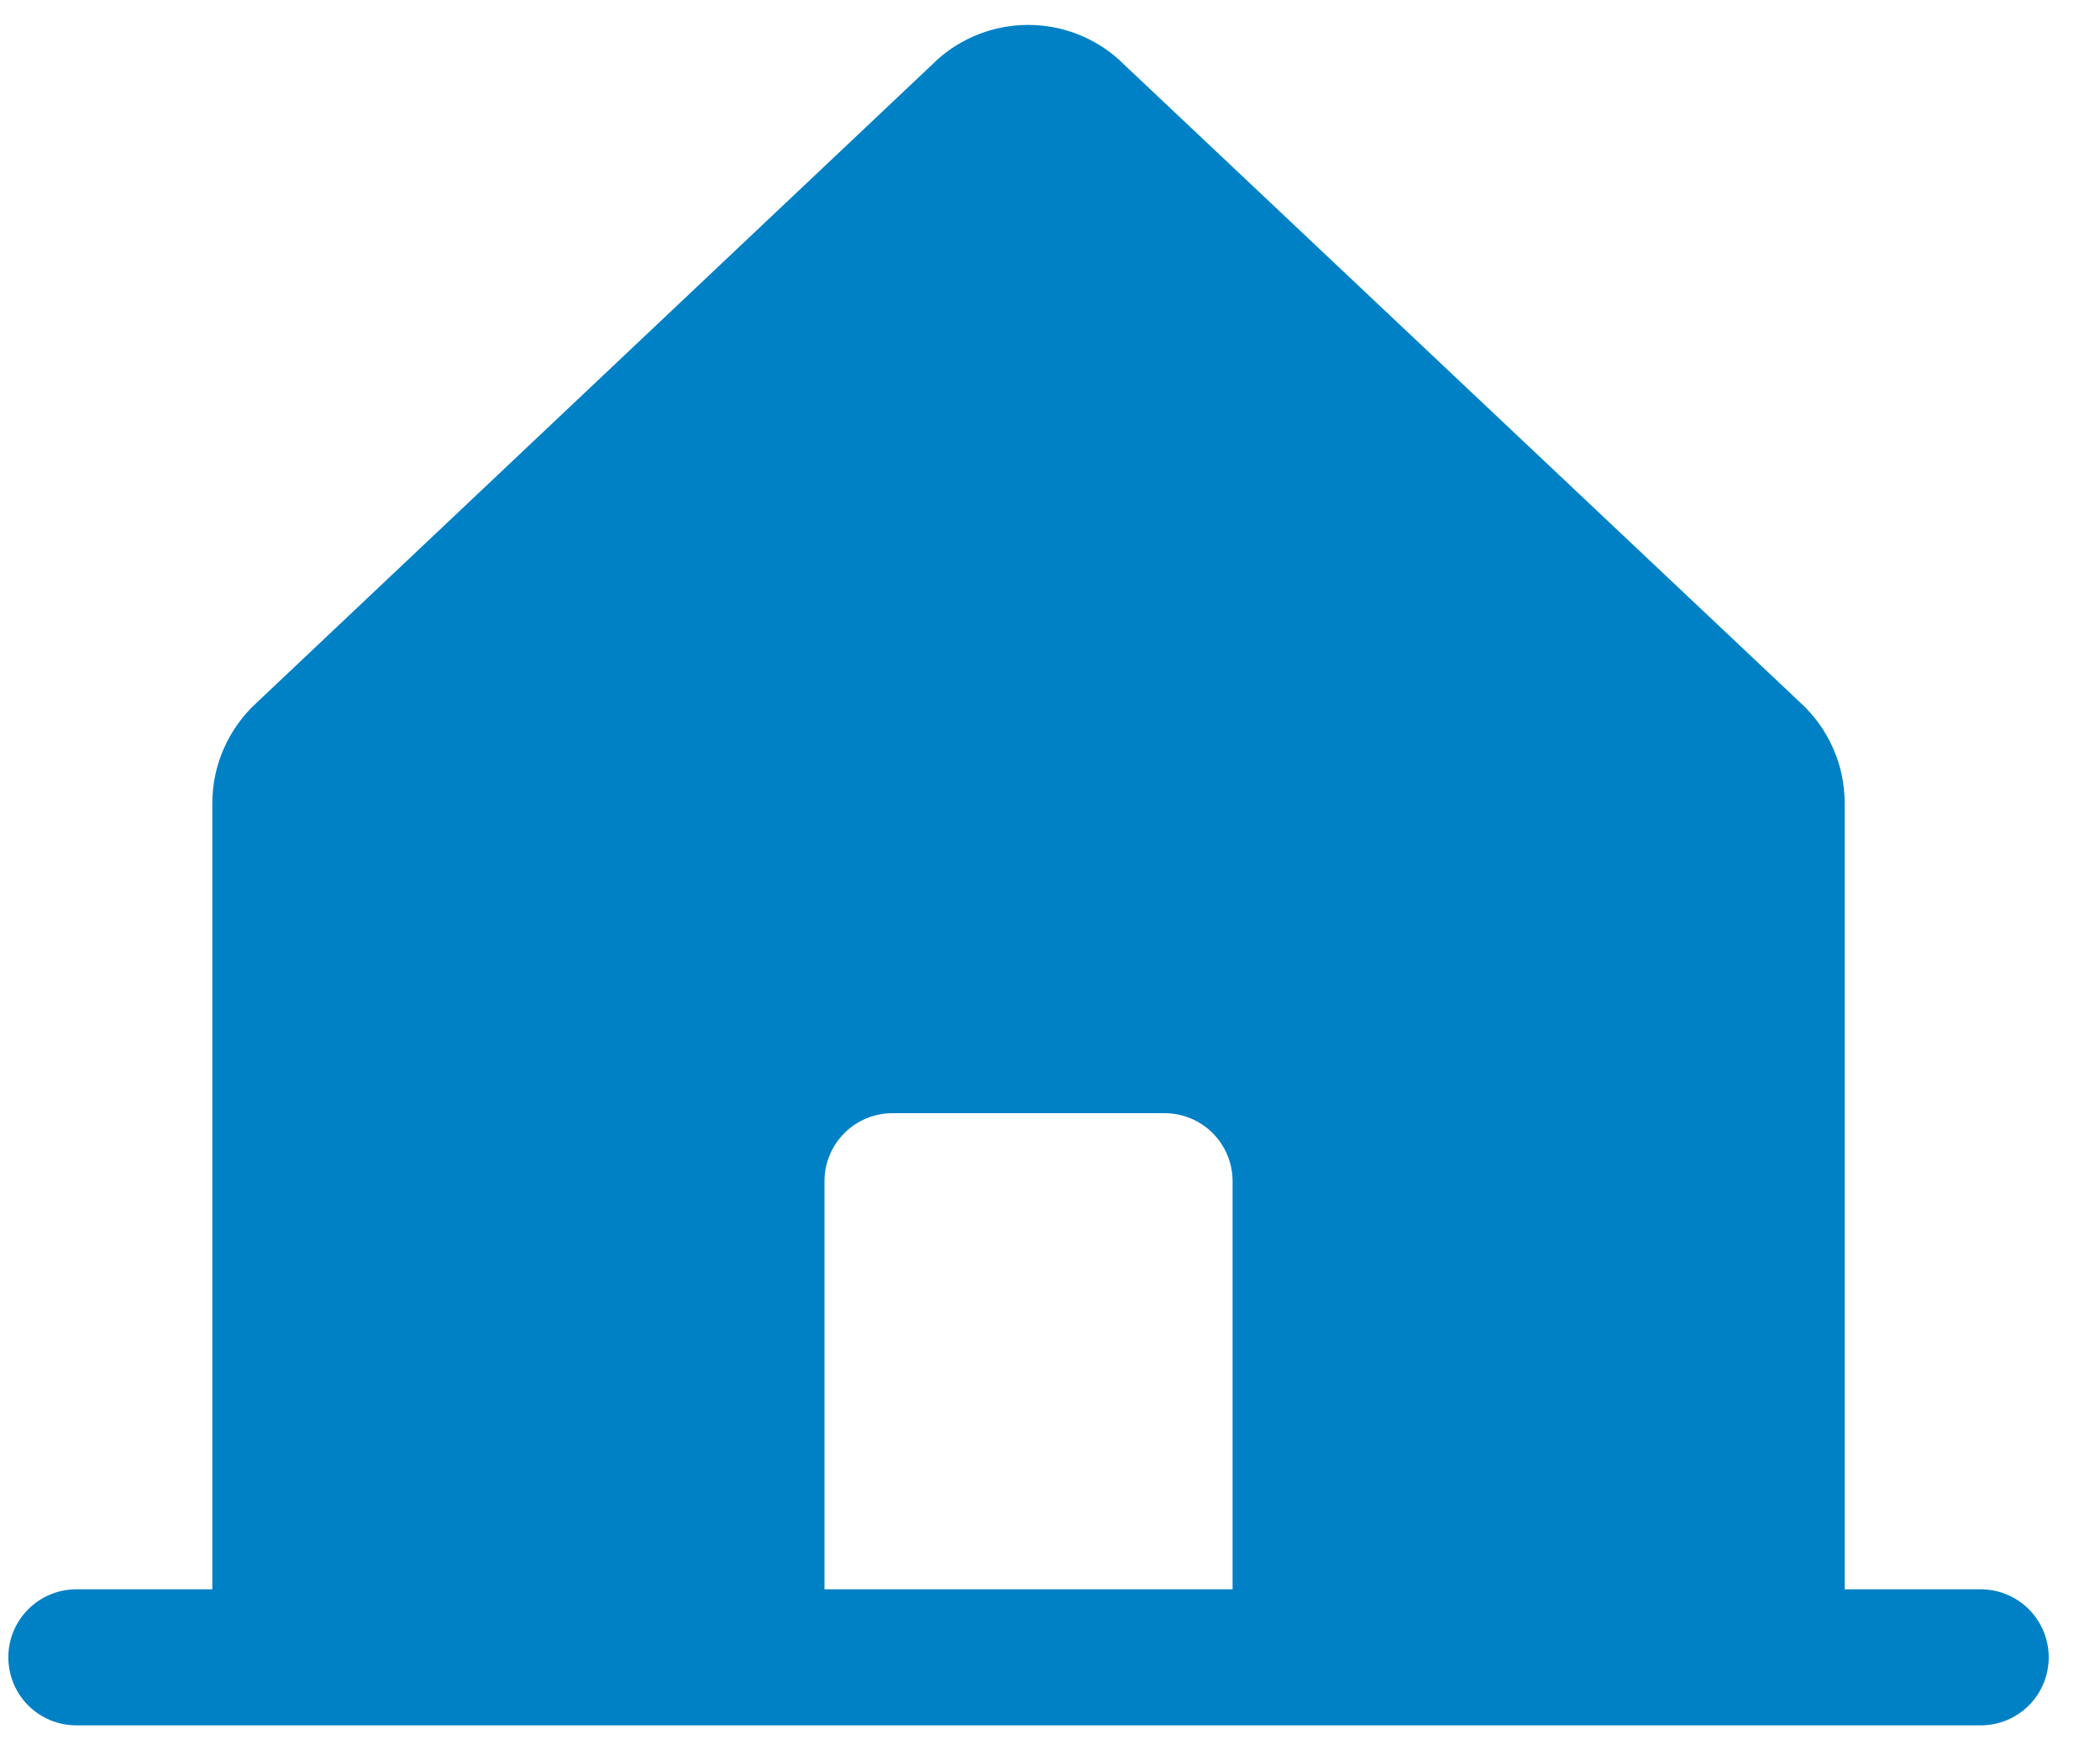 <svg width="36" height="30" viewBox="0 0 36 30" fill="none" xmlns="http://www.w3.org/2000/svg">
<path d="M33.955 27.241H31.623V13.767C31.623 13.444 31.557 13.125 31.427 12.83C31.297 12.534 31.108 12.269 30.87 12.05L19.21 1.05C19.205 1.045 19.199 1.039 19.194 1.033C18.765 0.643 18.206 0.427 17.625 0.427C17.045 0.427 16.486 0.643 16.056 1.033L16.04 1.05L4.394 12.05C4.156 12.269 3.967 12.534 3.837 12.83C3.707 13.125 3.64 13.444 3.64 13.767V27.241H1.309C0.999 27.241 0.703 27.364 0.484 27.583C0.265 27.802 0.143 28.098 0.143 28.407C0.143 28.716 0.265 29.013 0.484 29.232C0.703 29.45 0.999 29.573 1.309 29.573H33.955C34.265 29.573 34.561 29.45 34.78 29.232C34.998 29.013 35.121 28.716 35.121 28.407C35.121 28.098 34.998 27.802 34.78 27.583C34.561 27.364 34.265 27.241 33.955 27.241ZM21.13 27.241H14.134V20.246C14.134 19.936 14.257 19.64 14.476 19.421C14.694 19.203 14.991 19.08 15.3 19.08H19.964C20.273 19.08 20.57 19.203 20.788 19.421C21.007 19.64 21.13 19.936 21.13 20.246V27.241Z" fill="#0081C6"/>
</svg>
